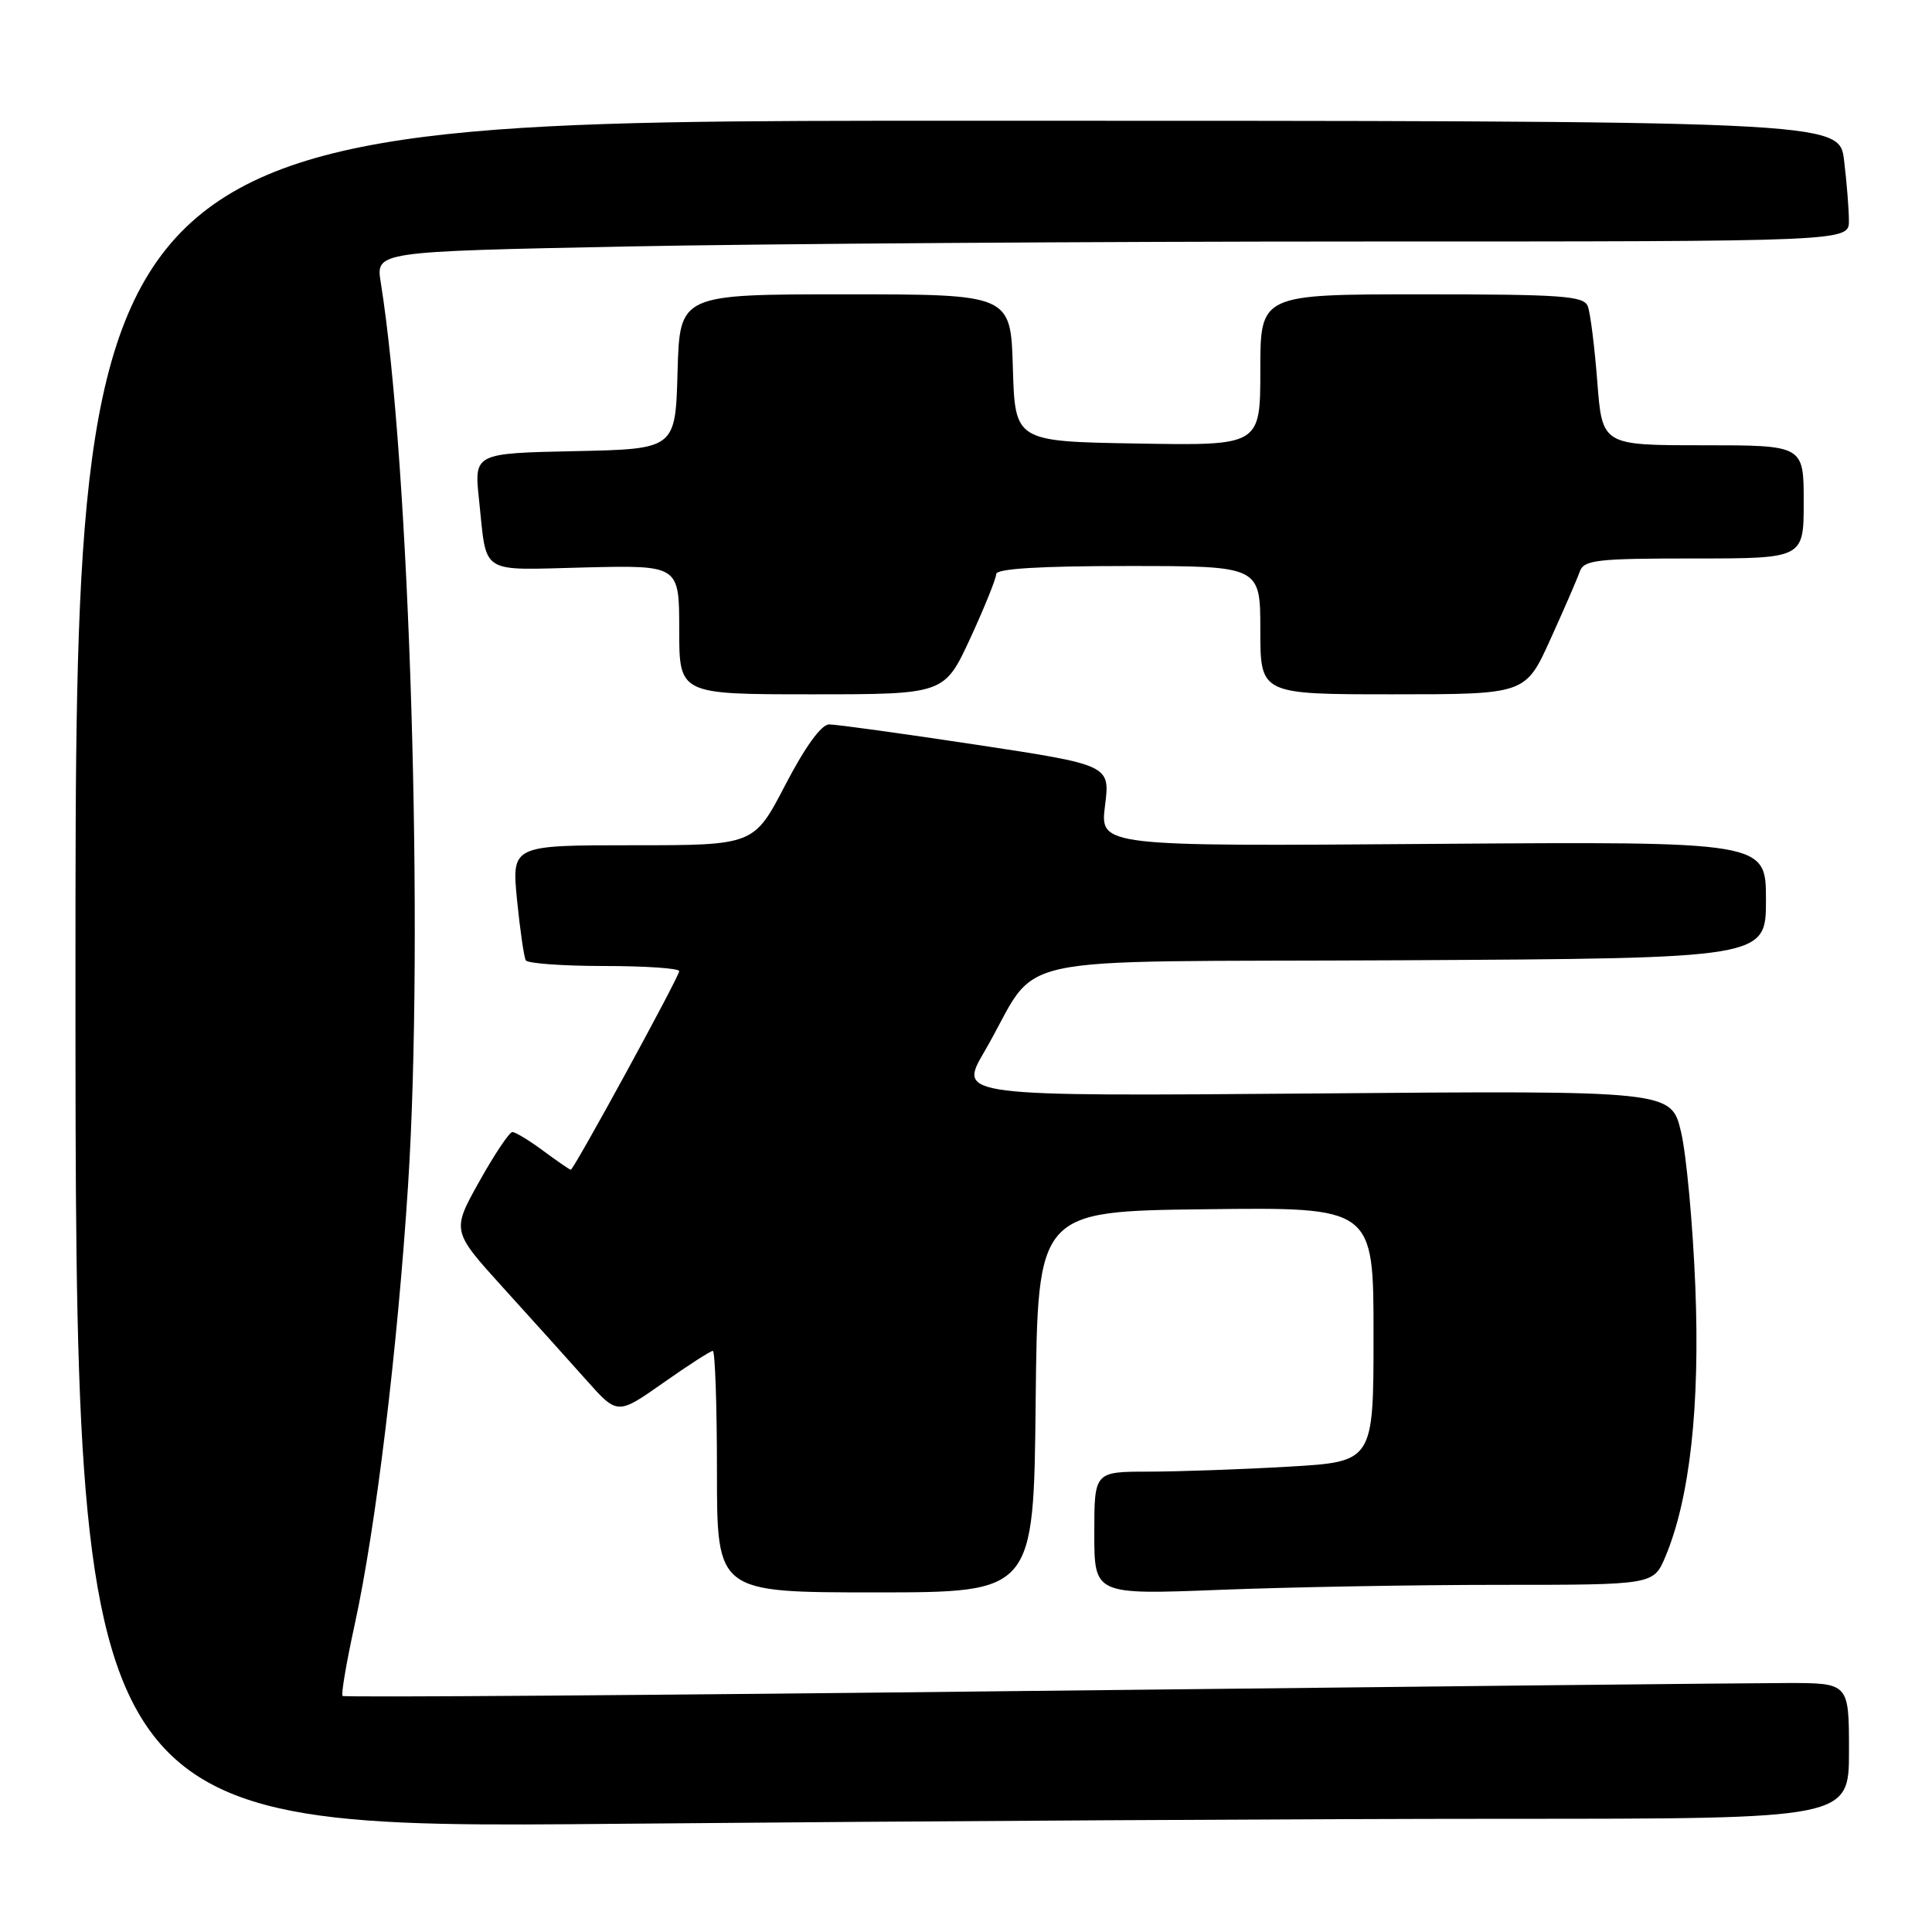 <?xml version="1.0" encoding="UTF-8" standalone="no"?>
<!DOCTYPE svg PUBLIC "-//W3C//DTD SVG 1.1//EN" "http://www.w3.org/Graphics/SVG/1.1/DTD/svg11.dtd" >
<svg xmlns="http://www.w3.org/2000/svg" xmlns:xlink="http://www.w3.org/1999/xlink" version="1.1" viewBox="0 0 256 256">
 <g >
 <path fill="currentColor"
d=" M 199.67 241.00 C 245.00 241.00 245.00 241.00 245.00 232.00 C 245.00 223.00 245.00 223.00 236.75 223.01 C 232.21 223.01 187.38 223.48 137.13 224.05 C 86.88 224.63 45.59 224.93 45.39 224.72 C 45.18 224.51 45.91 220.24 47.01 215.21 C 49.80 202.42 52.67 178.76 54.07 157.06 C 56.20 123.98 54.31 61.50 50.45 37.41 C 49.80 33.33 49.80 33.33 83.06 32.66 C 101.36 32.30 145.28 32.00 180.66 32.00 C 245.00 32.00 245.00 32.00 244.99 29.25 C 244.99 27.74 244.70 24.14 244.35 21.25 C 243.72 16.00 243.72 16.00 126.86 16.00 C 10.00 16.00 10.00 16.00 10.00 129.16 C 10.00 242.33 10.00 242.33 82.17 241.66 C 121.86 241.30 174.73 241.00 199.67 241.00 Z  M 137.23 185.75 C 137.50 160.50 137.50 160.50 159.75 160.23 C 182.00 159.96 182.00 159.96 182.00 176.83 C 182.00 193.69 182.00 193.69 170.75 194.34 C 164.56 194.70 156.24 194.99 152.25 195.00 C 145.00 195.00 145.00 195.00 145.00 203.16 C 145.00 211.31 145.00 211.31 161.66 210.66 C 170.82 210.30 187.50 210.00 198.71 210.00 C 219.10 210.00 219.10 210.00 220.68 206.25 C 223.92 198.52 225.27 186.32 224.64 170.50 C 224.31 162.25 223.46 153.03 222.75 150.00 C 221.45 144.50 221.45 144.50 174.22 144.89 C 126.98 145.27 126.98 145.27 130.41 139.39 C 138.24 125.97 131.10 127.53 185.77 127.24 C 234.00 126.98 234.00 126.98 234.00 119.24 C 234.00 111.50 234.00 111.50 189.88 111.82 C 145.75 112.15 145.75 112.15 146.42 106.76 C 147.10 101.37 147.10 101.37 129.30 98.67 C 119.51 97.19 110.76 95.98 109.86 95.99 C 108.83 95.99 106.67 98.98 104.06 104.00 C 99.90 112.00 99.90 112.00 83.85 112.00 C 67.80 112.00 67.80 112.00 68.51 119.25 C 68.91 123.24 69.43 126.84 69.67 127.25 C 69.92 127.66 74.59 128.00 80.06 128.00 C 85.53 128.00 90.00 128.31 90.00 128.68 C 90.00 129.42 76.03 155.00 75.63 155.00 C 75.50 155.00 73.86 153.88 72.00 152.50 C 70.14 151.12 68.29 150.00 67.89 150.00 C 67.50 150.00 65.52 152.95 63.51 156.55 C 59.85 163.10 59.85 163.10 66.67 170.63 C 70.43 174.77 75.37 180.26 77.66 182.83 C 81.81 187.50 81.81 187.50 87.86 183.25 C 91.18 180.91 94.15 179.00 94.45 179.00 C 94.75 179.00 95.00 186.20 95.00 195.00 C 95.00 211.00 95.00 211.00 115.98 211.00 C 136.97 211.00 136.97 211.00 137.23 185.75 Z  M 128.57 84.57 C 130.45 80.48 132.00 76.65 132.00 76.07 C 132.00 75.35 137.78 75.00 149.50 75.00 C 167.00 75.00 167.00 75.00 167.00 83.50 C 167.00 92.00 167.00 92.00 184.57 92.00 C 202.13 92.00 202.13 92.00 205.42 84.75 C 207.23 80.76 208.99 76.71 209.32 75.75 C 209.87 74.19 211.53 74.00 224.47 74.00 C 239.00 74.00 239.00 74.00 239.00 66.50 C 239.00 59.00 239.00 59.00 225.65 59.00 C 212.30 59.00 212.30 59.00 211.65 50.58 C 211.29 45.95 210.73 41.45 210.39 40.58 C 209.87 39.21 206.99 39.00 188.39 39.00 C 167.00 39.00 167.00 39.00 167.00 49.02 C 167.00 59.05 167.00 59.05 150.75 58.77 C 134.50 58.50 134.50 58.50 134.21 48.75 C 133.93 39.00 133.93 39.00 112.00 39.00 C 90.07 39.00 90.07 39.00 89.78 49.25 C 89.50 59.50 89.50 59.50 76.16 59.78 C 62.81 60.06 62.81 60.06 63.48 66.28 C 64.55 76.30 63.35 75.54 77.49 75.19 C 90.00 74.89 90.00 74.89 90.00 83.44 C 90.00 92.00 90.00 92.00 107.57 92.00 C 125.13 92.00 125.13 92.00 128.57 84.57 Z "/>
</g>
</svg>